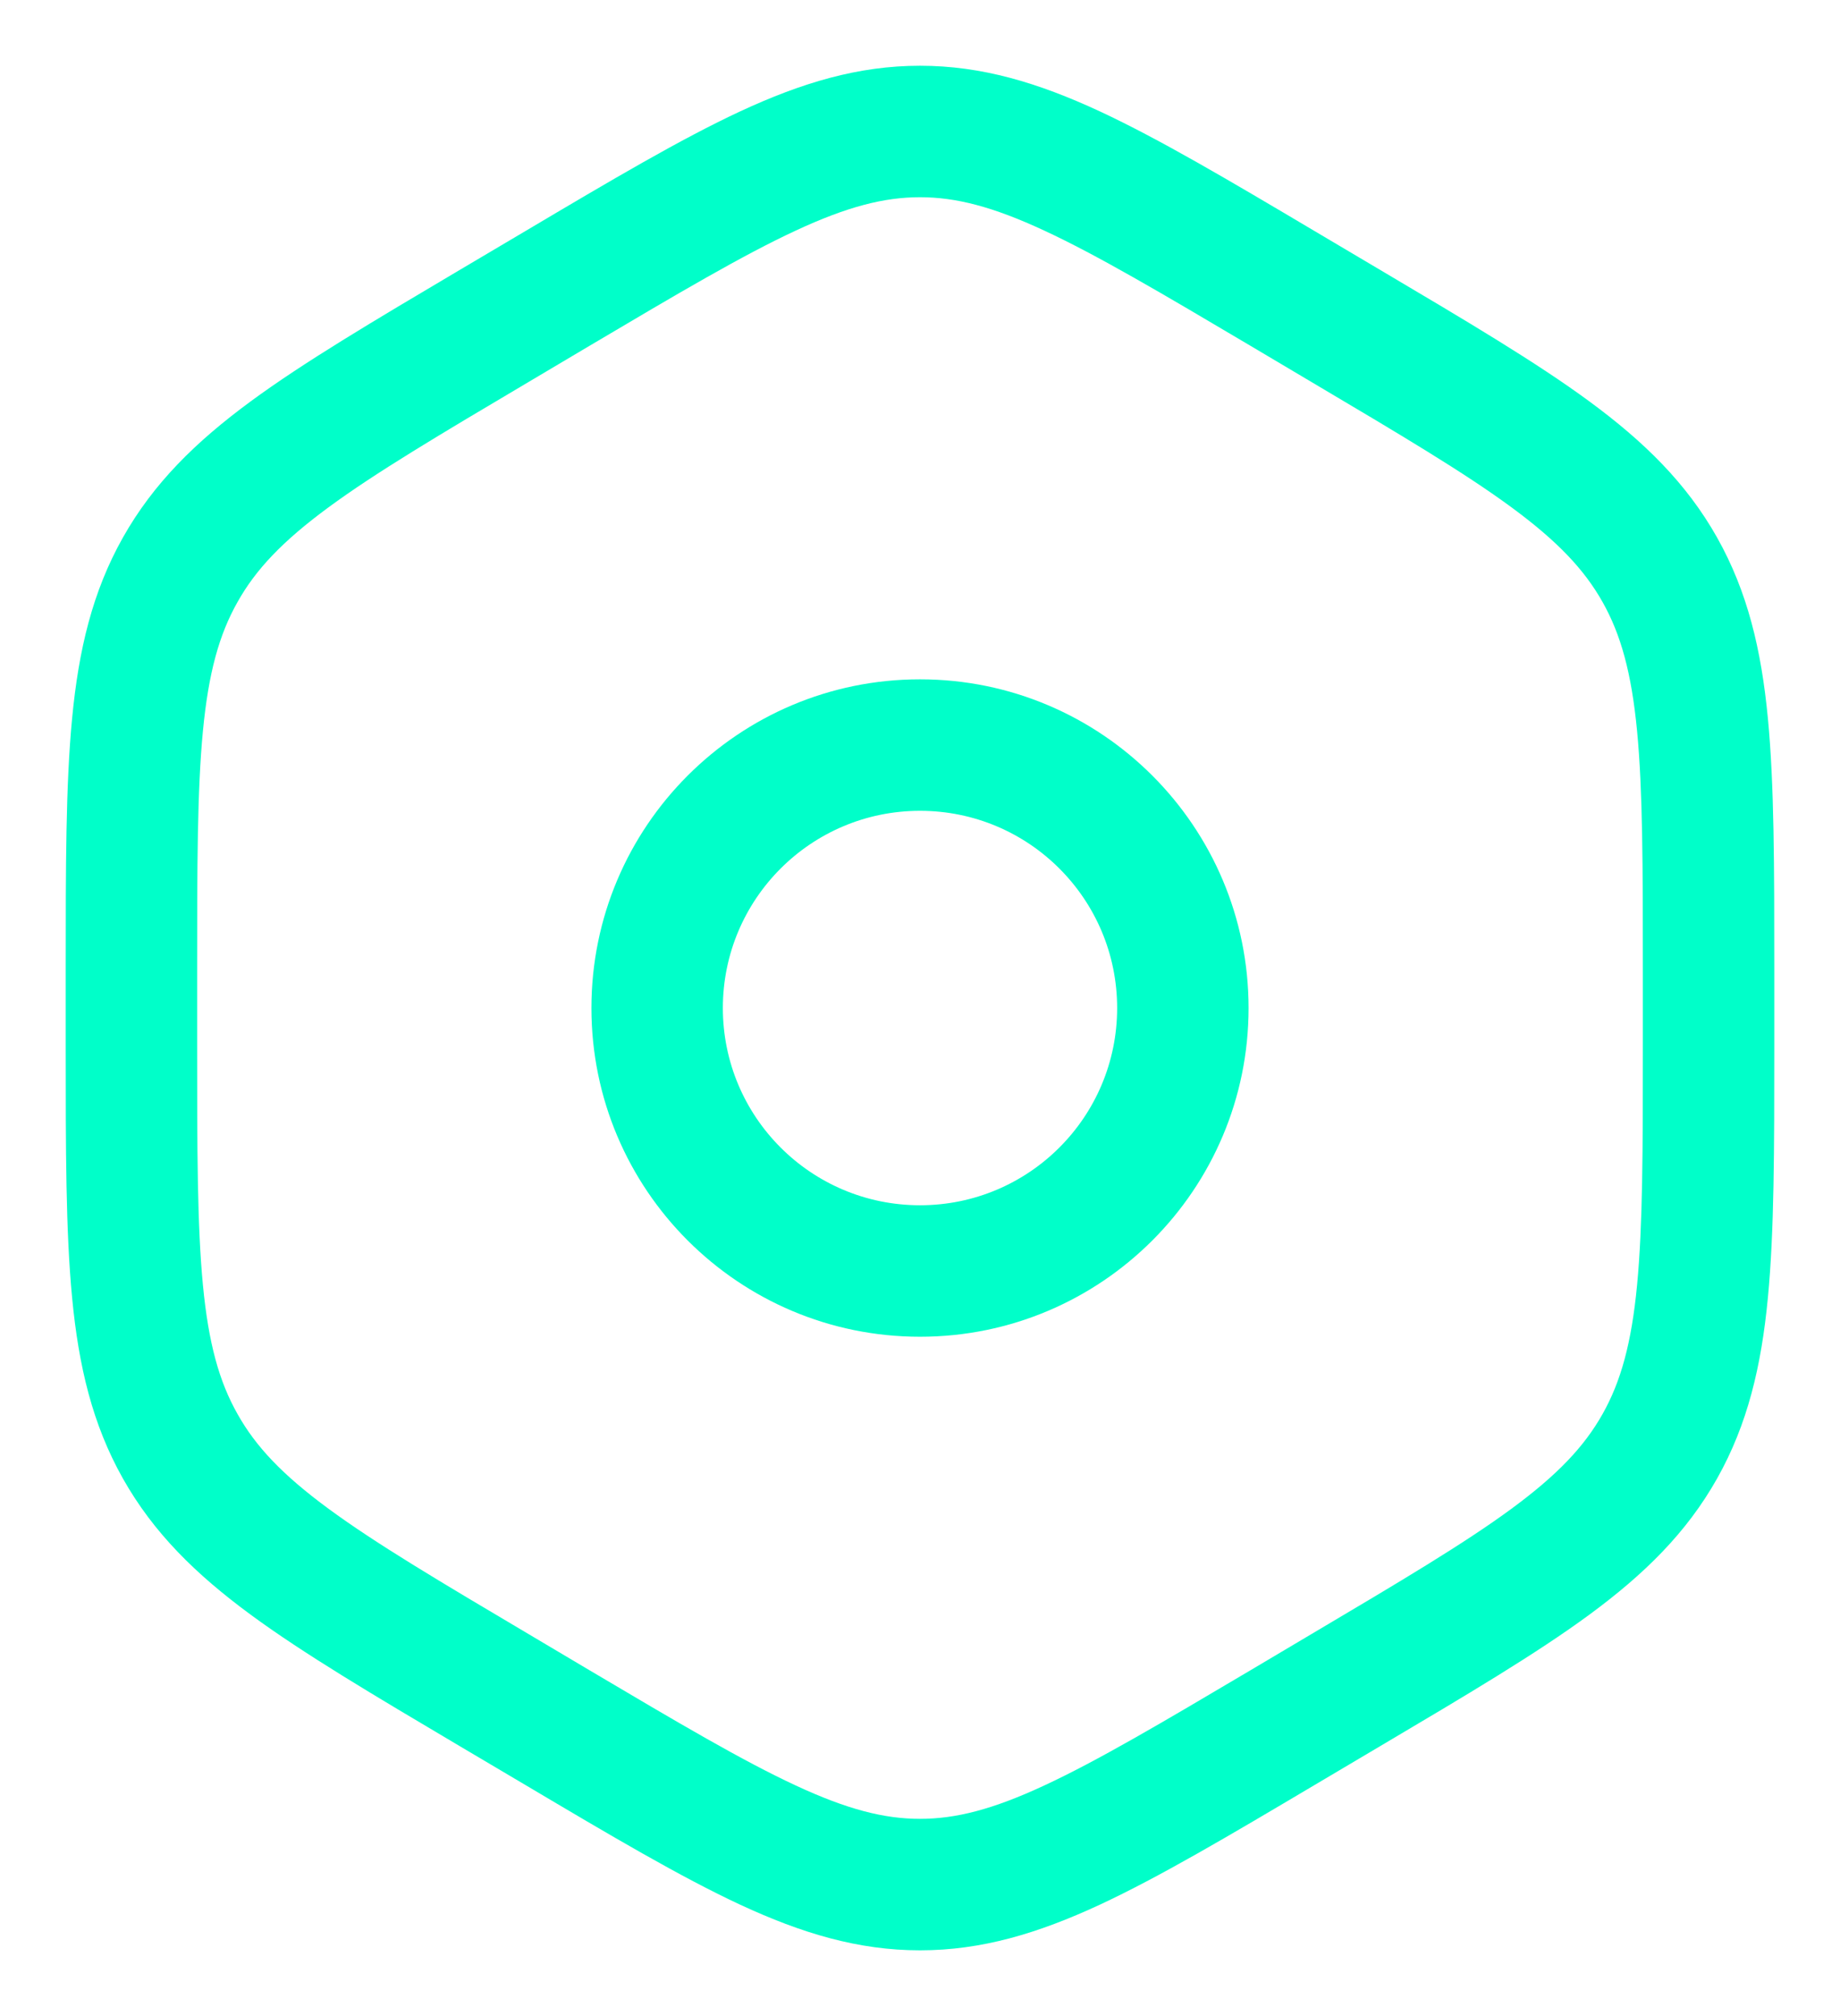 <svg width="21" height="23" viewBox="0 0 21 23" fill="none" xmlns="http://www.w3.org/2000/svg">
<path fill-rule="evenodd" clip-rule="evenodd" d="M10.5 7.75C8.429 7.75 6.75 9.429 6.75 11.5C6.75 13.571 8.429 15.25 10.5 15.25C12.571 15.25 14.25 13.571 14.25 11.5C14.25 9.429 12.571 7.75 10.5 7.75ZM8.25 11.5C8.25 10.257 9.257 9.25 10.5 9.25C11.743 9.25 12.75 10.257 12.75 11.5C12.75 12.743 11.743 13.75 10.5 13.75C9.257 13.75 8.25 12.743 8.25 11.5Z" fill="#00FFC9"/>
<path fill-rule="evenodd" clip-rule="evenodd" d="M10.5 0.75C9.795 0.75 9.152 0.944 8.449 1.27C7.768 1.587 6.98 2.053 5.995 2.637L5.241 3.083C4.255 3.667 3.468 4.133 2.861 4.579C2.233 5.041 1.752 5.513 1.403 6.132C1.055 6.75 0.898 7.411 0.823 8.195C0.75 8.955 0.75 9.887 0.75 11.056V11.944C0.75 13.114 0.75 14.045 0.823 14.805C0.898 15.589 1.055 16.25 1.403 16.868C1.752 17.487 2.233 17.959 2.861 18.421C3.468 18.867 4.255 19.333 5.241 19.917L5.995 20.363C6.98 20.947 7.768 21.413 8.449 21.73C9.152 22.056 9.795 22.25 10.5 22.25C11.205 22.25 11.848 22.056 12.551 21.73C13.232 21.413 14.02 20.947 15.005 20.363L15.758 19.917C16.745 19.333 17.532 18.867 18.139 18.421C18.767 17.959 19.248 17.487 19.597 16.868C19.945 16.25 20.102 15.589 20.177 14.805C20.25 14.045 20.25 13.114 20.25 11.944V11.056C20.25 9.887 20.25 8.955 20.177 8.195C20.102 7.411 19.945 6.75 19.597 6.132C19.248 5.513 18.767 5.041 18.139 4.579C17.532 4.133 16.745 3.667 15.758 3.083L15.005 2.637C14.02 2.053 13.232 1.587 12.551 1.27C11.848 0.944 11.205 0.75 10.5 0.75ZM6.725 3.947C7.752 3.339 8.476 2.912 9.081 2.631C9.67 2.357 10.091 2.25 10.5 2.25C10.909 2.25 11.33 2.357 11.919 2.631C12.524 2.912 13.248 3.339 14.275 3.947L14.961 4.354C15.988 4.962 16.711 5.391 17.251 5.788C17.777 6.175 18.081 6.497 18.29 6.868C18.499 7.239 18.62 7.674 18.684 8.339C18.749 9.019 18.75 9.878 18.75 11.094V11.906C18.75 13.122 18.749 13.981 18.684 14.661C18.62 15.326 18.499 15.761 18.29 16.132C18.081 16.503 17.777 16.825 17.251 17.212C16.711 17.609 15.988 18.038 14.961 18.646L14.275 19.053C13.248 19.661 12.524 20.088 11.919 20.369C11.33 20.643 10.909 20.75 10.5 20.75C10.091 20.75 9.67 20.643 9.081 20.369C8.476 20.088 7.752 19.661 6.725 19.053L6.039 18.646C5.012 18.038 4.289 17.609 3.749 17.212C3.223 16.825 2.919 16.503 2.711 16.132C2.501 15.761 2.38 15.326 2.316 14.661C2.251 13.981 2.25 13.122 2.25 11.906V11.094C2.25 9.878 2.251 9.019 2.316 8.339C2.38 7.674 2.501 7.239 2.711 6.868C2.919 6.497 3.223 6.175 3.749 5.788C4.289 5.391 5.012 4.962 6.039 4.354L6.725 3.947Z" fill="#00FFC9"/>
</svg>
